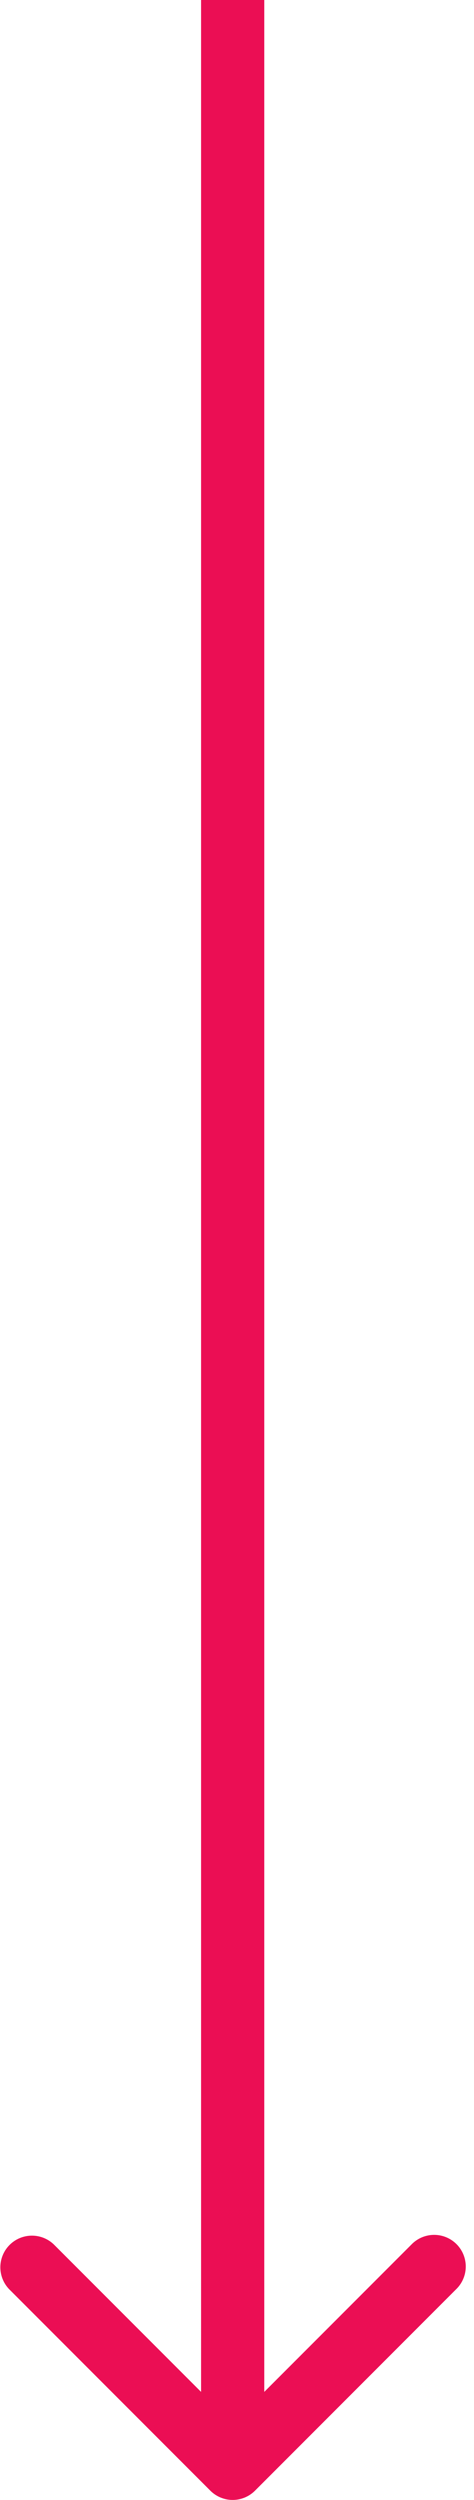 <svg width="15" height="79" fill="none" xmlns="http://www.w3.org/2000/svg"><path d="M6.656 78.707a1 1 0 001.414 0l6.364-6.364a1 1 0 10-1.414-1.414l-5.657 5.657-5.657-5.657a1 1 0 00-1.414 1.414l6.364 6.364zM7.363 0h-1v78h2V0h-1z" fill="#EB0E54"/></svg>